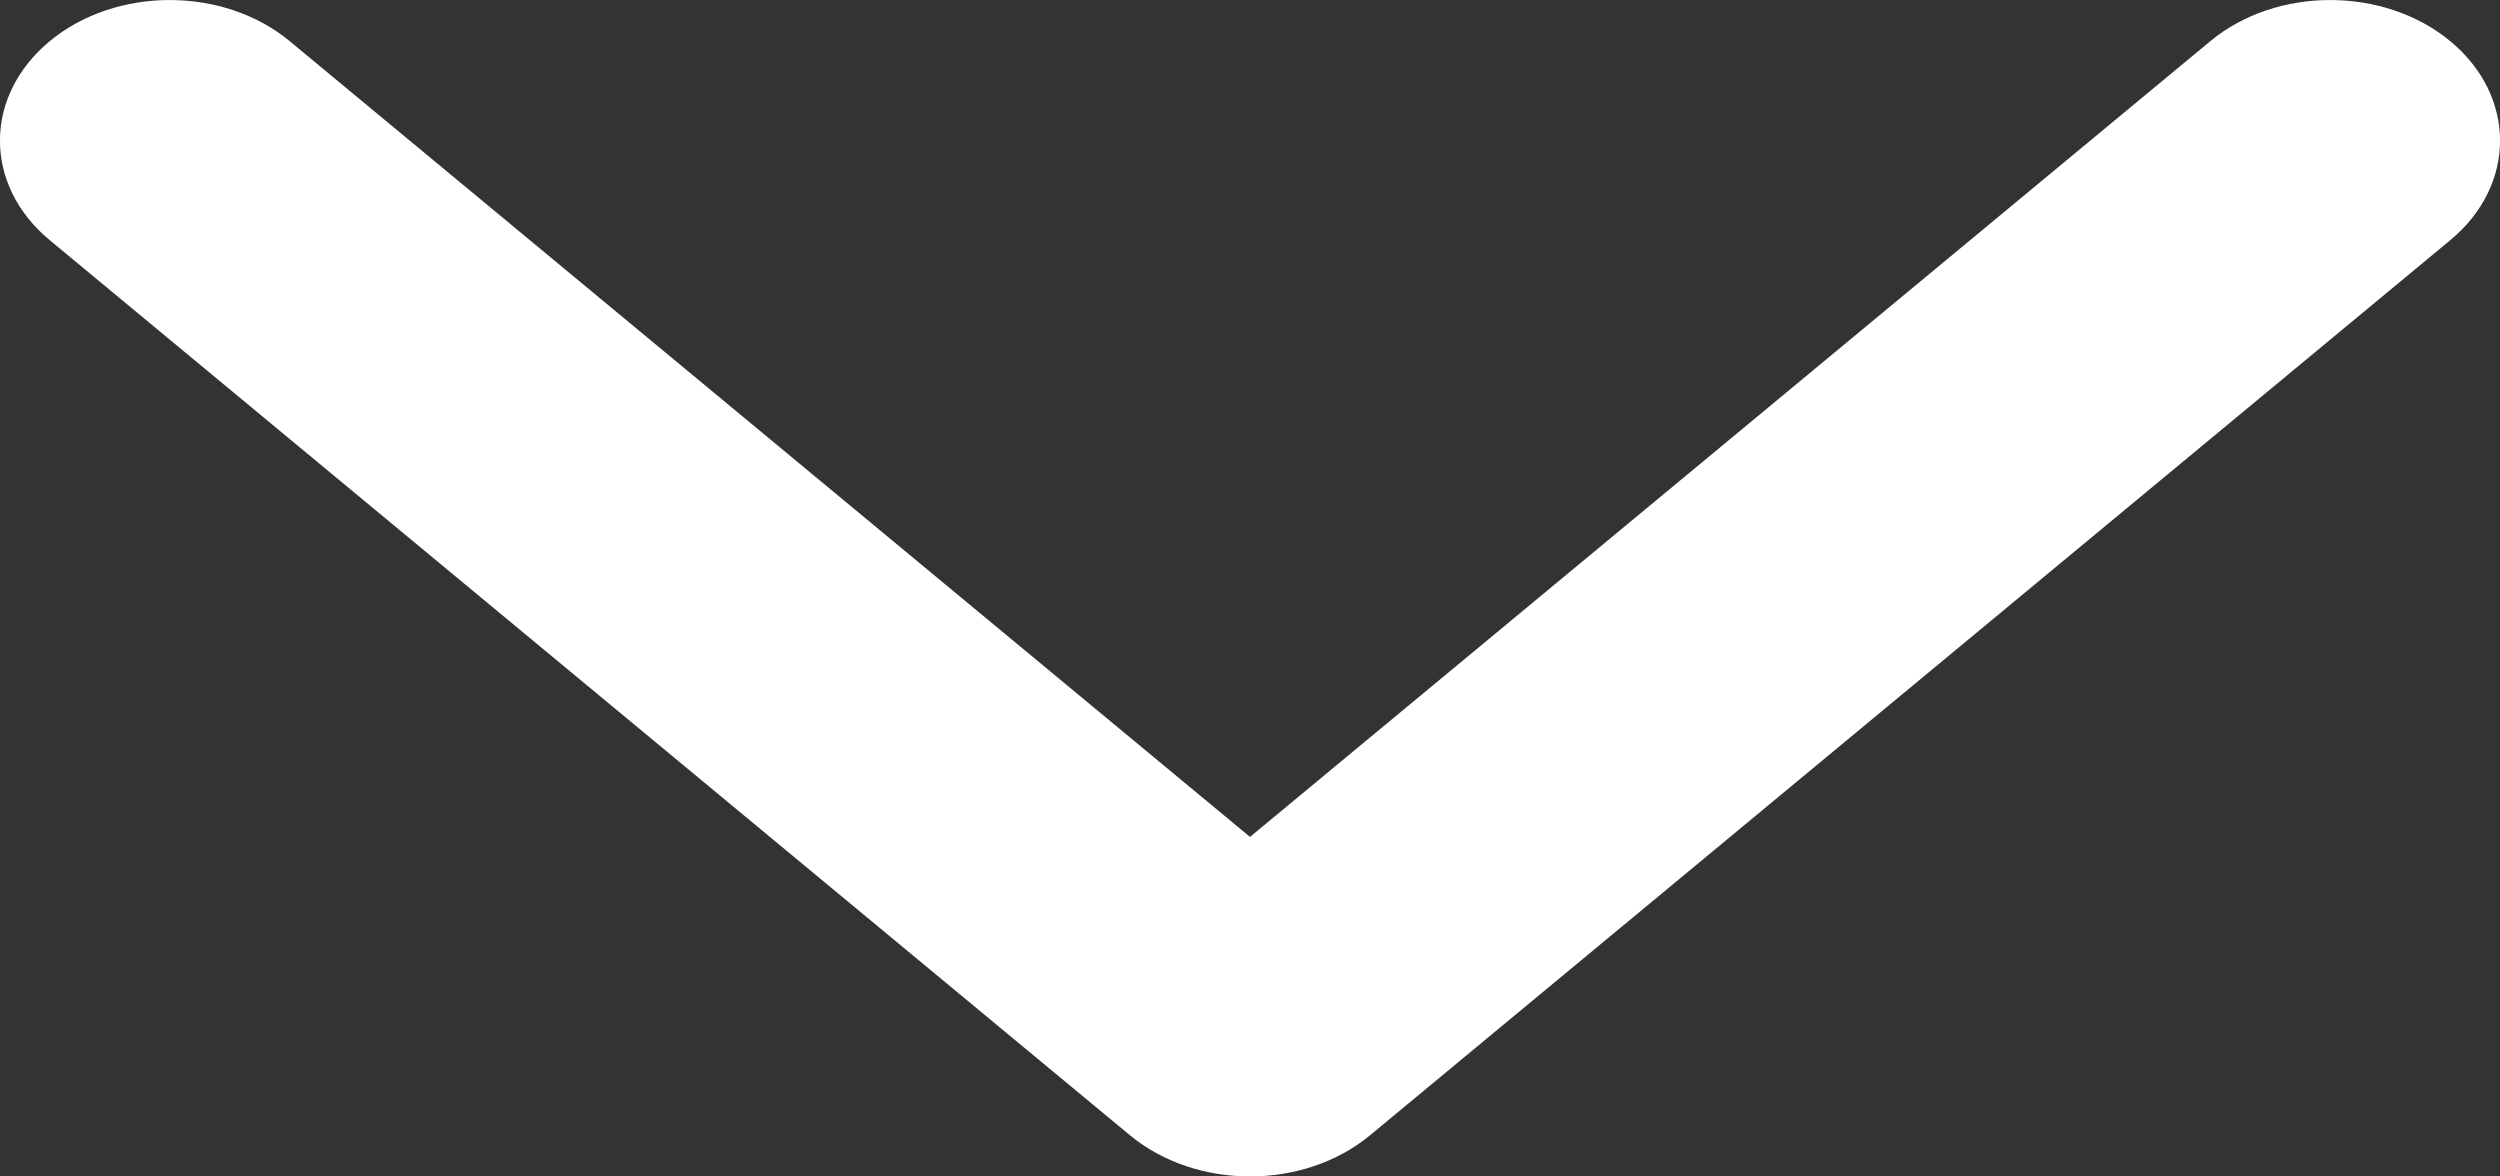 <svg width="17" height="8" viewBox="0 0 17 8" fill="none" xmlns="http://www.w3.org/2000/svg">
<rect x="0" y="0" width="17" height="8" fill="#333333" stroke="none"/>
<path fill-rule="evenodd" clip-rule="evenodd" d="M0.338 1.633L7.684 7.72C8.135 8.093 8.865 8.093 9.316 7.72L16.662 1.633C17.113 1.259 17.113 0.654 16.662 0.28C16.211 -0.093 15.48 -0.093 15.03 0.28L8.5 5.691L1.97 0.28C1.52 -0.093 0.789 -0.093 0.338 0.28C-0.113 0.654 -0.113 1.259 0.338 1.633Z" fill="white"/>
</svg>
